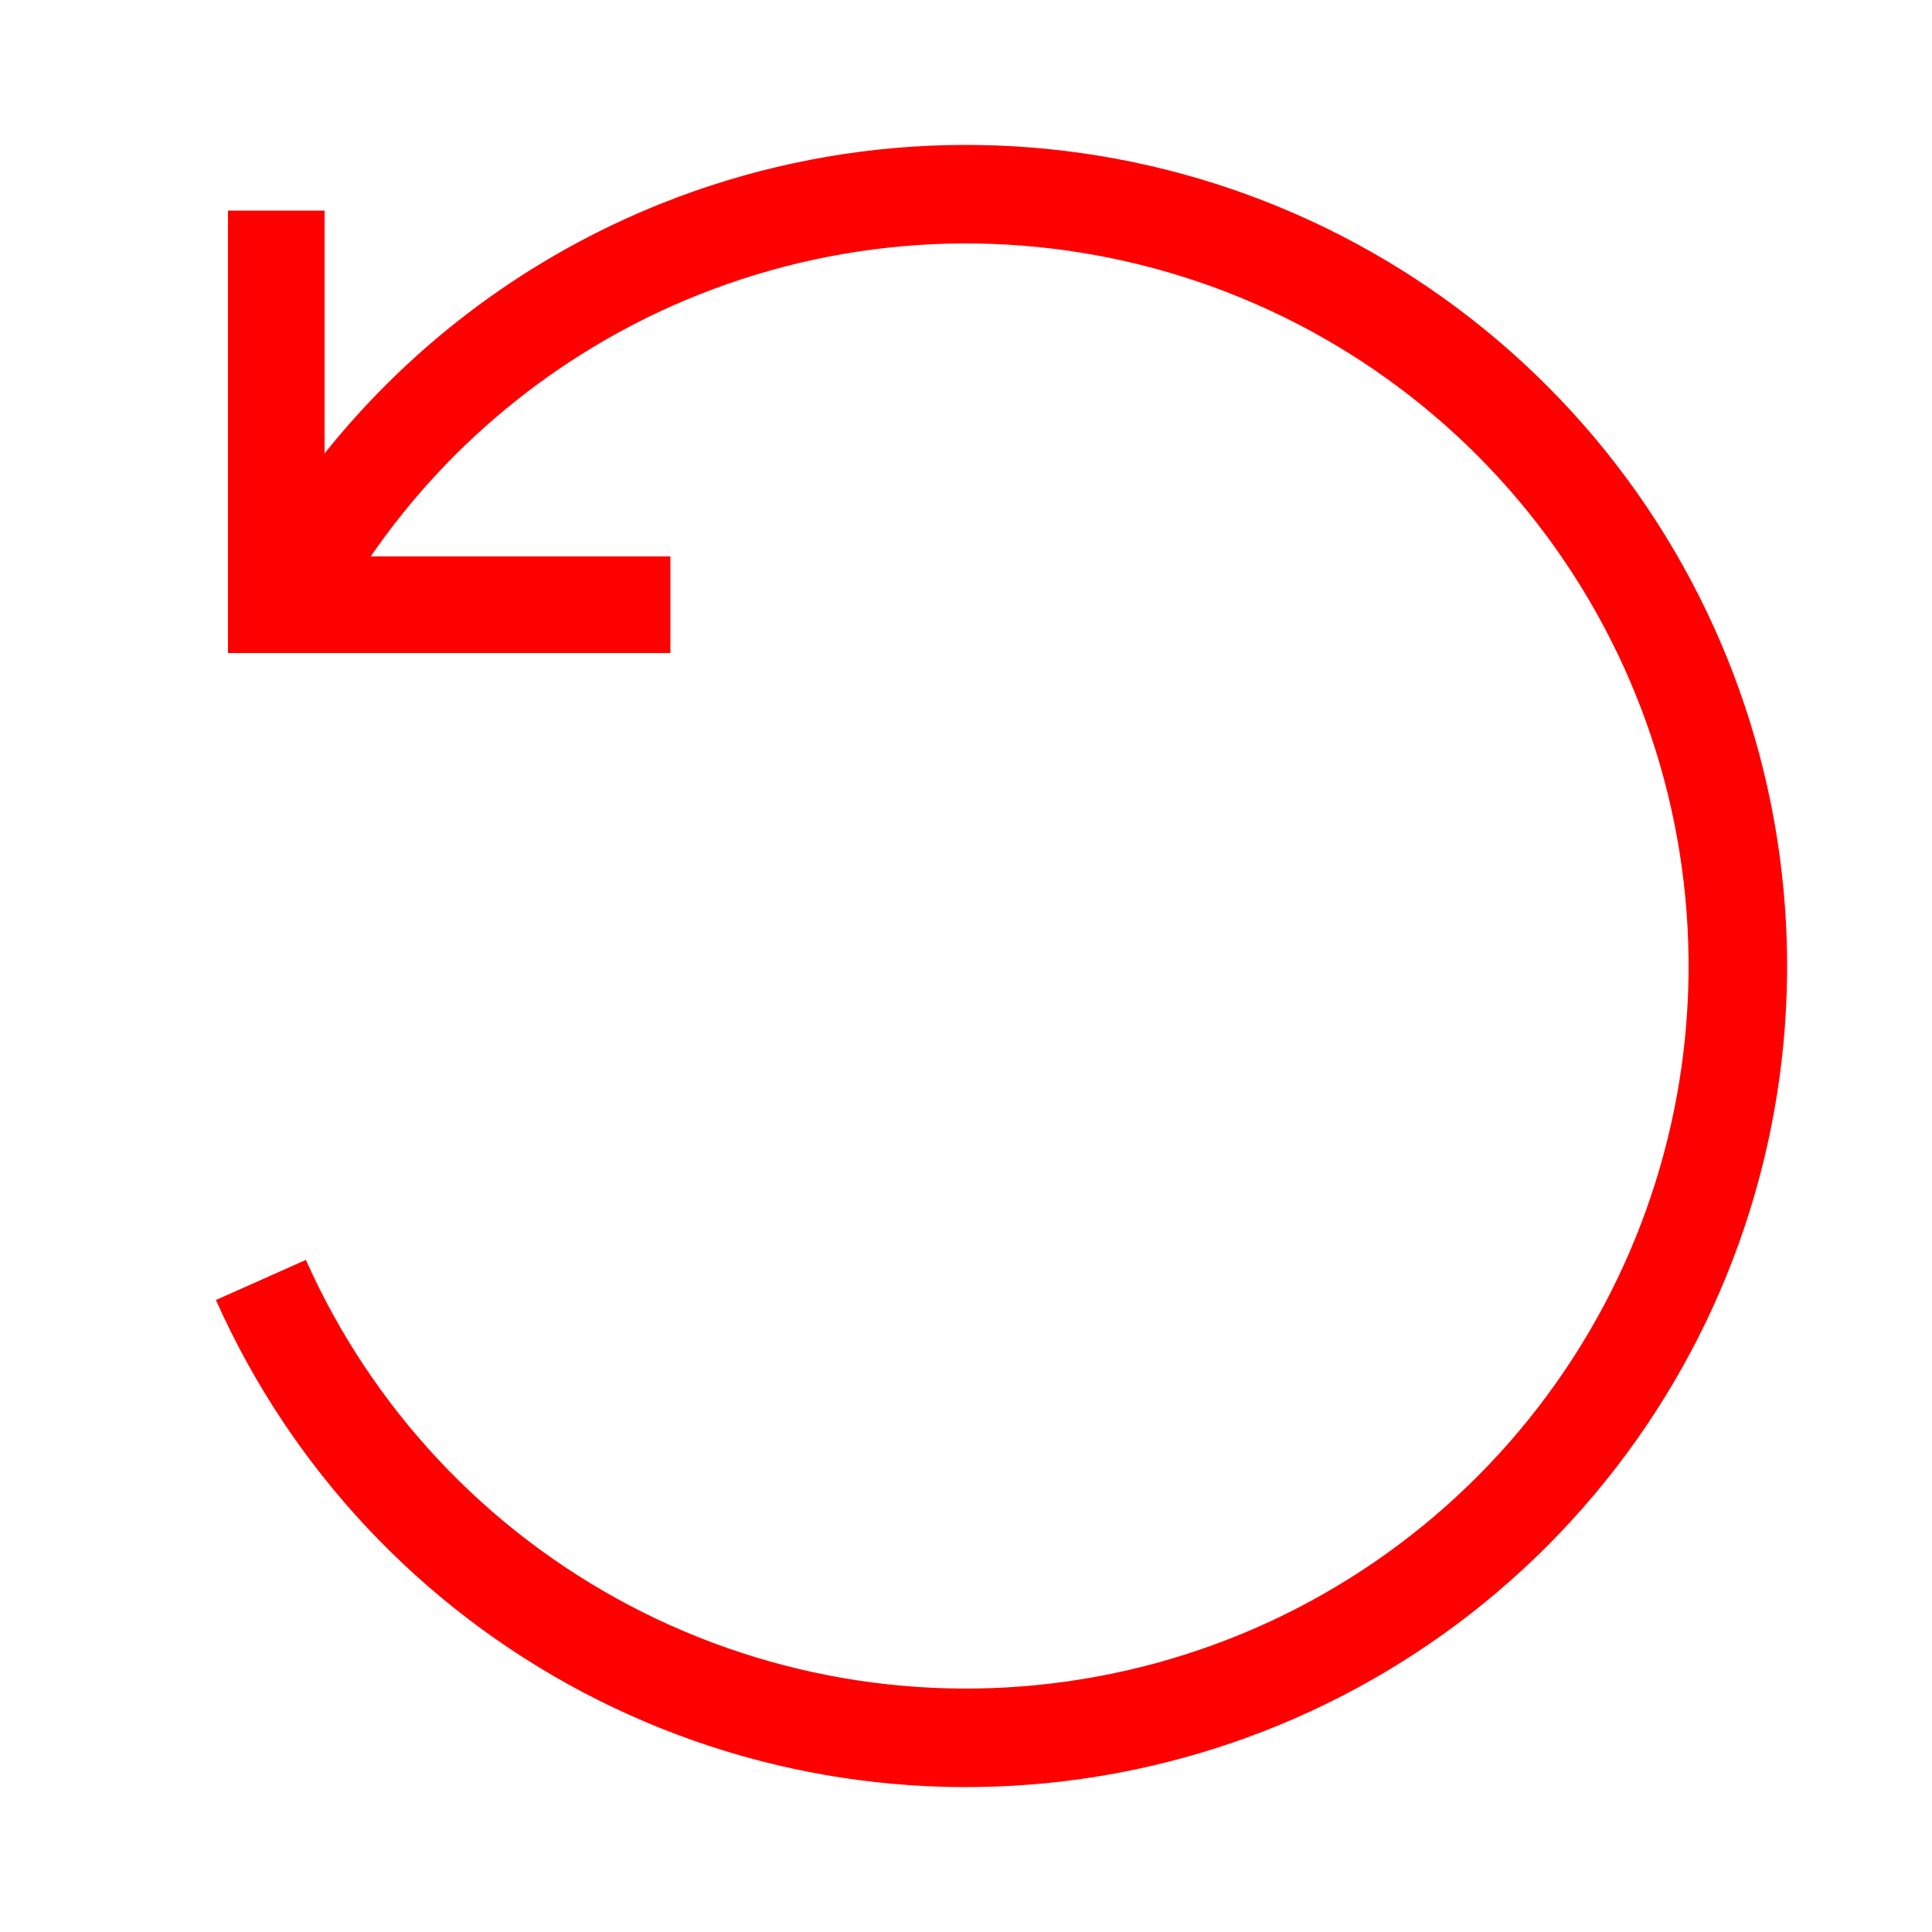 <svg width="40" height="40" viewBox="0 0 40 40" fill="none" xmlns="http://www.w3.org/2000/svg">
    <path fill-rule="evenodd" clip-rule="evenodd"
        d="M7.675 11.52H13.88V13.52H4.72V4.36H6.72V9.387C8.55 7.097 10.951 5.307 13.7 4.21C17.247 2.795 21.167 2.616 24.828 3.7C28.489 4.785 31.679 7.07 33.883 10.188C36.087 13.307 37.176 17.076 36.977 20.89C36.777 24.703 35.299 28.338 32.781 31.209C30.264 34.08 26.853 36.02 23.098 36.715C19.343 37.411 15.464 36.823 12.085 35.045C8.705 33.267 6.023 30.403 4.47 26.915L6.333 26.085C7.7 29.155 10.061 31.675 13.034 33.239C16.008 34.804 19.422 35.322 22.726 34.709C26.03 34.097 29.032 32.39 31.247 29.864C33.463 27.337 34.764 24.139 34.94 20.783C35.115 17.427 34.156 14.11 32.217 11.366C30.278 8.622 27.471 6.61 24.249 5.656C21.027 4.702 17.578 4.86 14.457 6.105C11.703 7.204 9.346 9.092 7.675 11.52Z"
        fill="#FF0000" />
</svg>